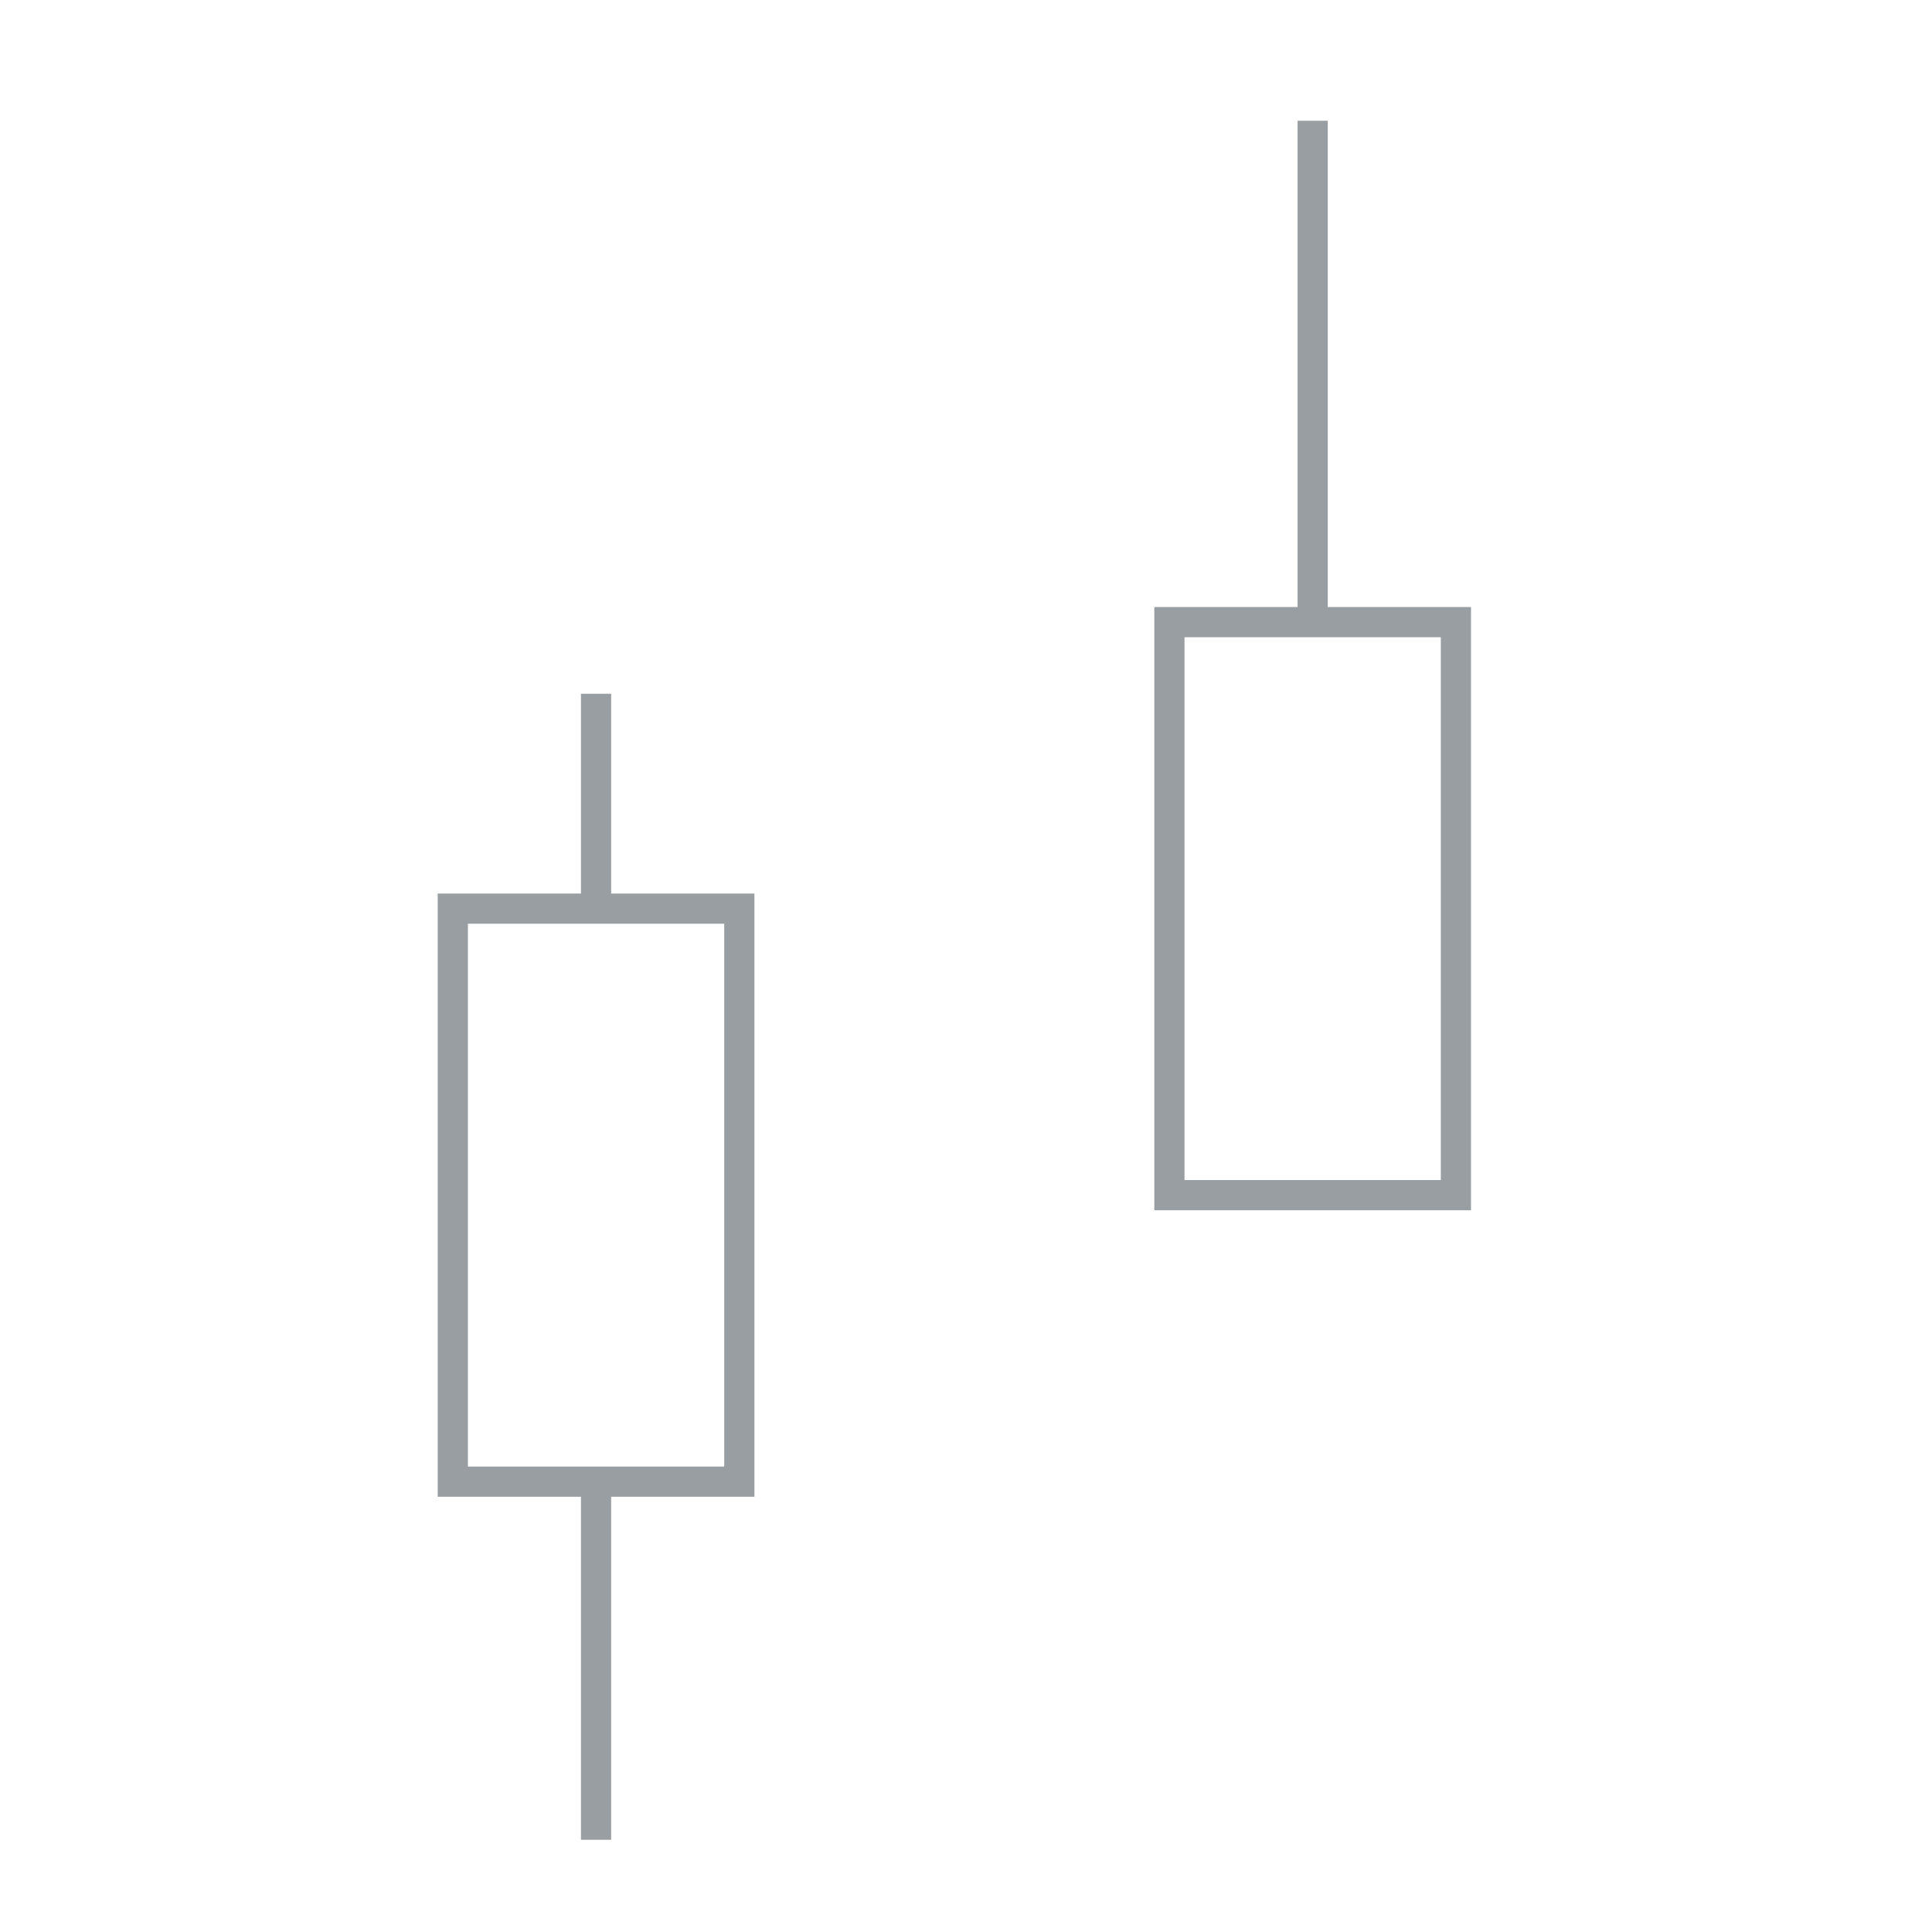<svg width="64" height="64" viewBox="0 0 64 64" fill="none" xmlns="http://www.w3.org/2000/svg">
<path d="M19.745 49.082V60.945M19.745 49.082H24.491V30.1H19.745M19.745 49.082H15V30.1H19.745M19.745 22.982V30.1" stroke="#989EA1" strokeWidth="2"/>
<path d="M43.484 4V20.609M43.484 20.609H38.738V39.591H48.229V20.609H43.484Z" stroke="#989EA1" strokeWidth="2"/>
</svg>
